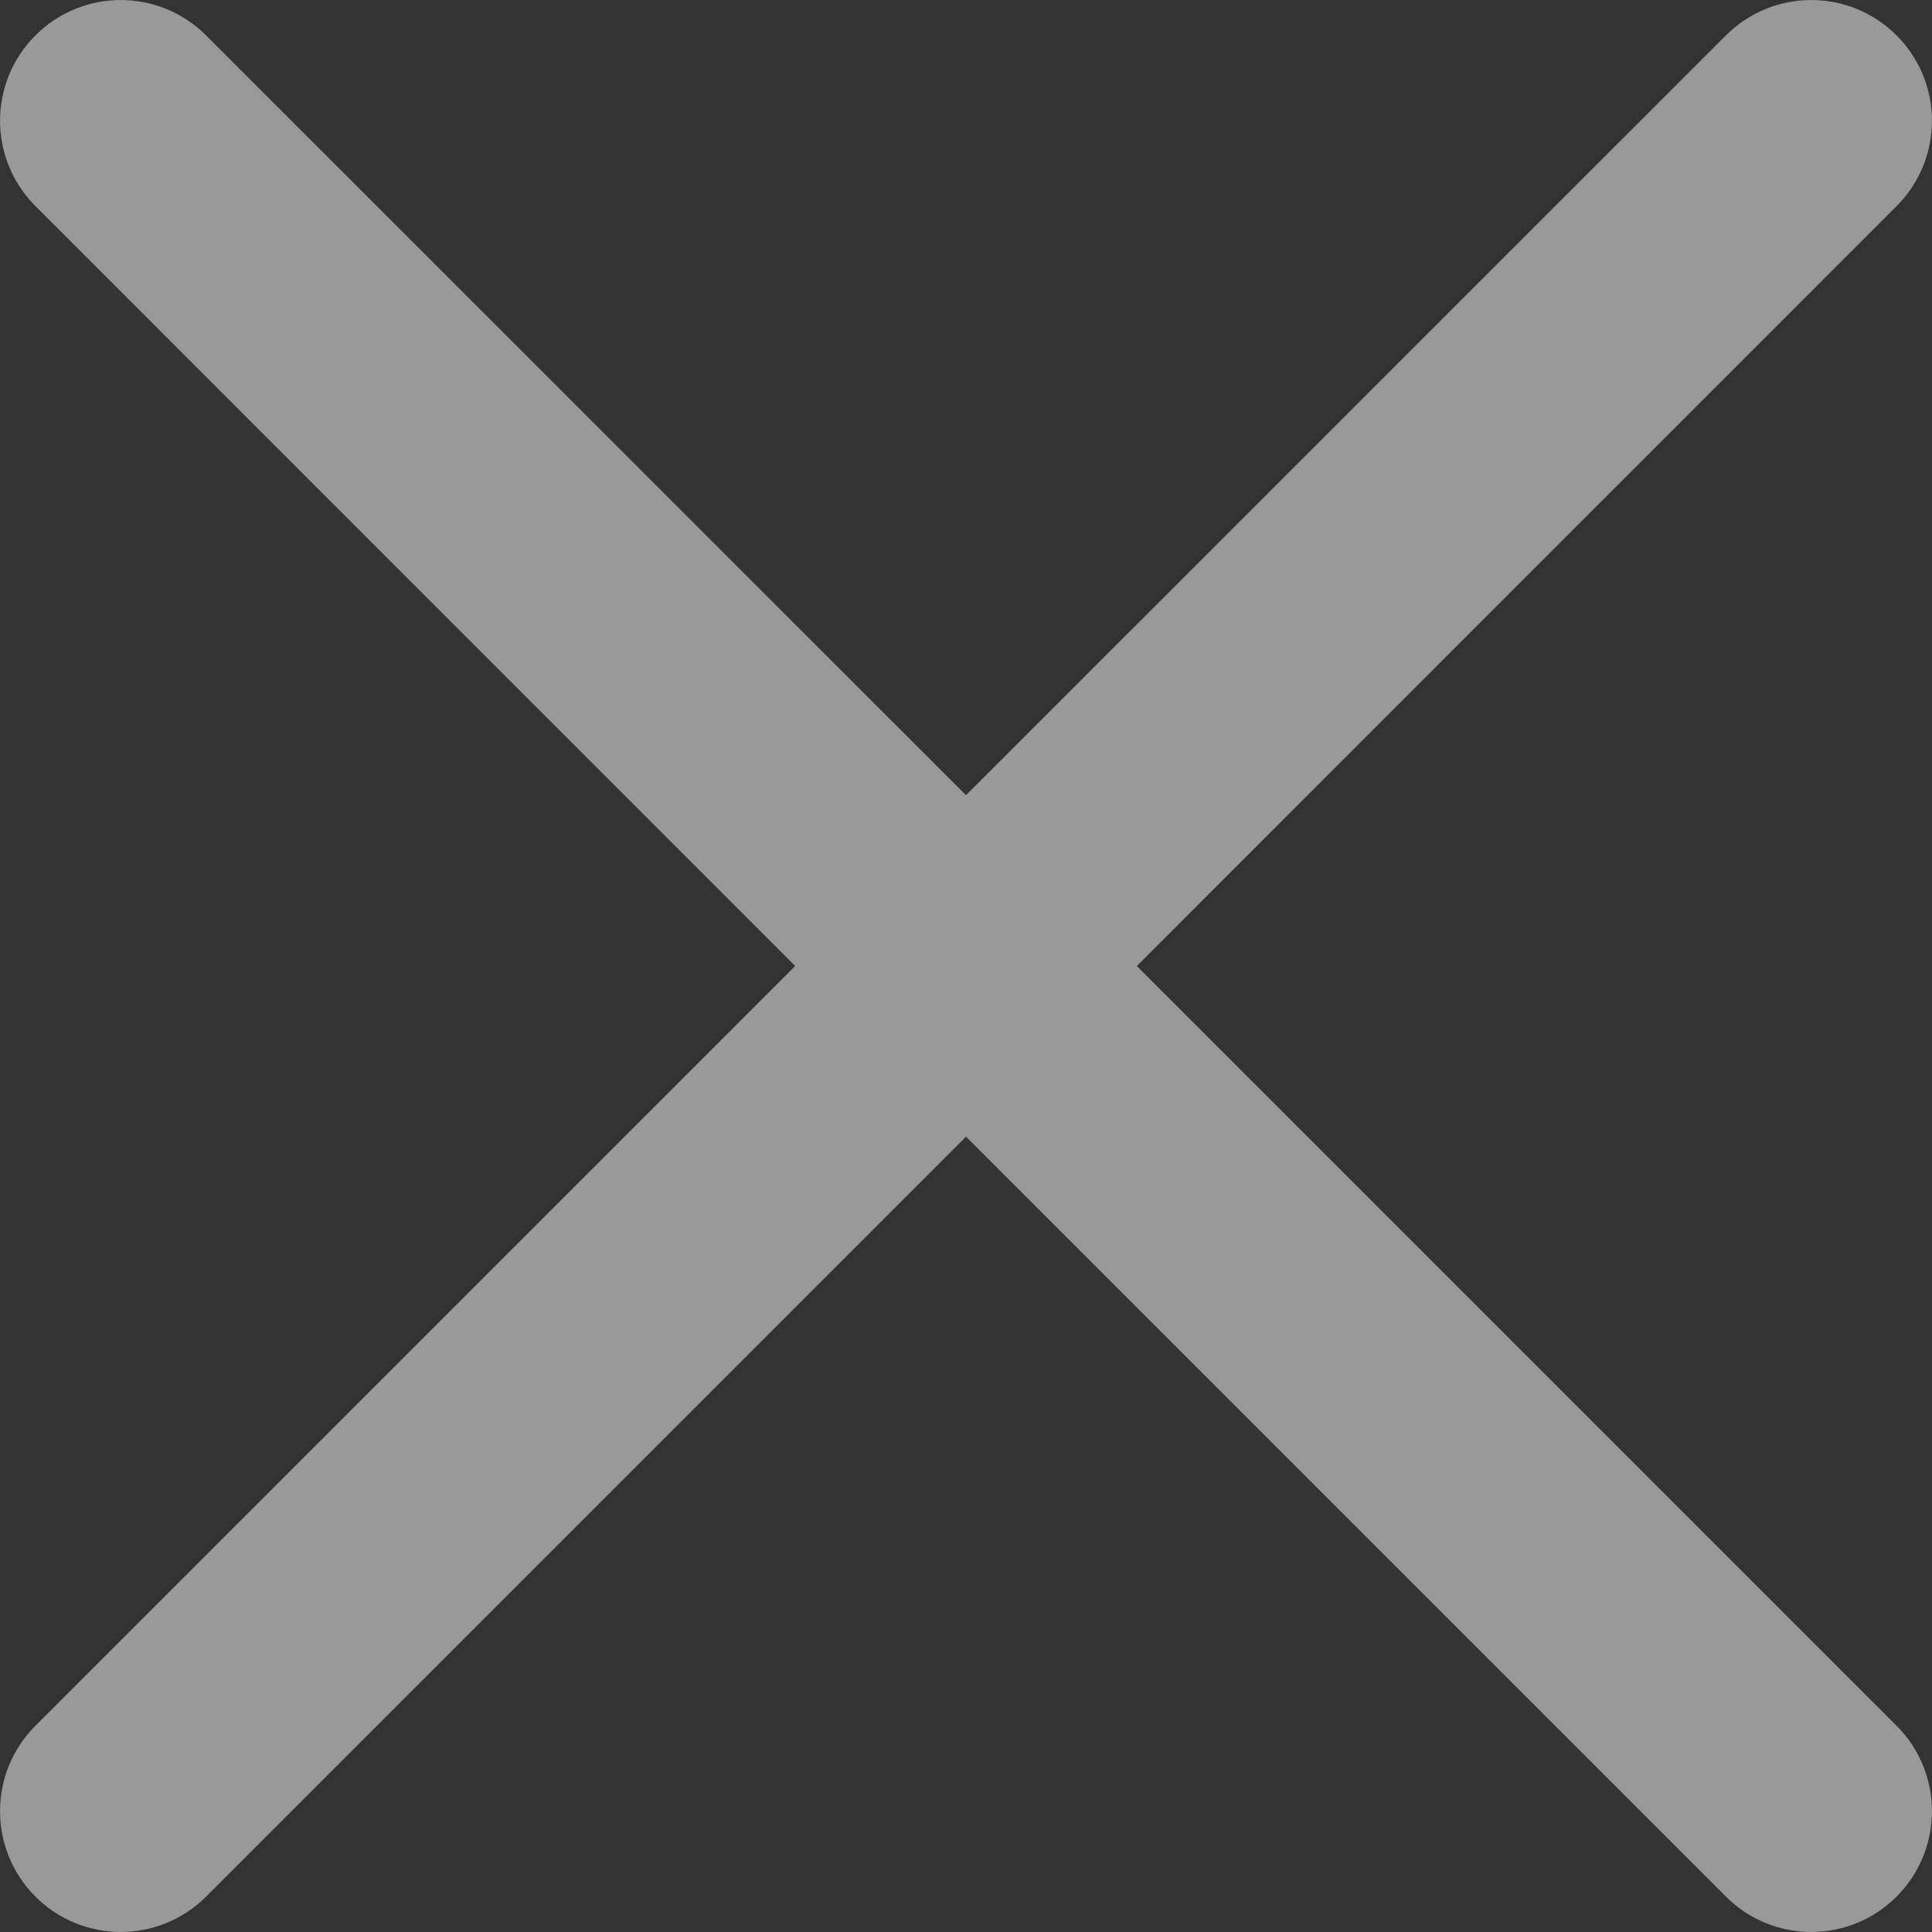 <?xml version="1.0" encoding="UTF-8"?>
<svg width="12px" height="12px" viewBox="0 0 12 12" version="1.1" xmlns="http://www.w3.org/2000/svg" xmlns:xlink="http://www.w3.org/1999/xlink">
    <rect x="0" y="0" width="12" height="12" fill="#333333" stroke="none"/>
    <!-- Generator: Sketch 50.2 (55047) - http://www.bohemiancoding.com/sketch -->
    <title>Combined Shape</title>
    <desc>Created with Sketch.</desc>
    <defs></defs>
    <g id="➡️-Boards-&amp;-Posts" stroke="none" stroke-width="1" fill="none" fill-rule="evenodd" opacity="0.5">
        <g id="System-Notifications-Guide" transform="translate(-731, -287)" fill="#FFFFFF" fill-rule="nonzero">
            <g id="Group-3" transform="translate(470, 271)">
                <g id="Group-2">
                    <path d="M272.78,17.28 C273.073,16.987 273.073,16.513 272.78,16.22 C272.487,15.927 272.013,15.927 271.72,16.22 L267,20.939 L262.28,16.22 C261.987,15.927 261.513,15.927 261.22,16.22 C260.927,16.513 260.927,16.987 261.22,17.28 L265.939,22 L261.22,26.719 C260.927,27.012 260.927,27.487 261.22,27.78 C261.513,28.073 261.987,28.073 262.28,27.78 L267,23.06 L271.72,27.78 C272.013,28.073 272.487,28.073 272.78,27.78 C273.073,27.487 273.073,27.012 272.78,26.719 L268.061,22 L272.78,17.28 Z" id="Combined-Shape"></path>
                </g>
            </g>
        </g>
    </g>
</svg>
